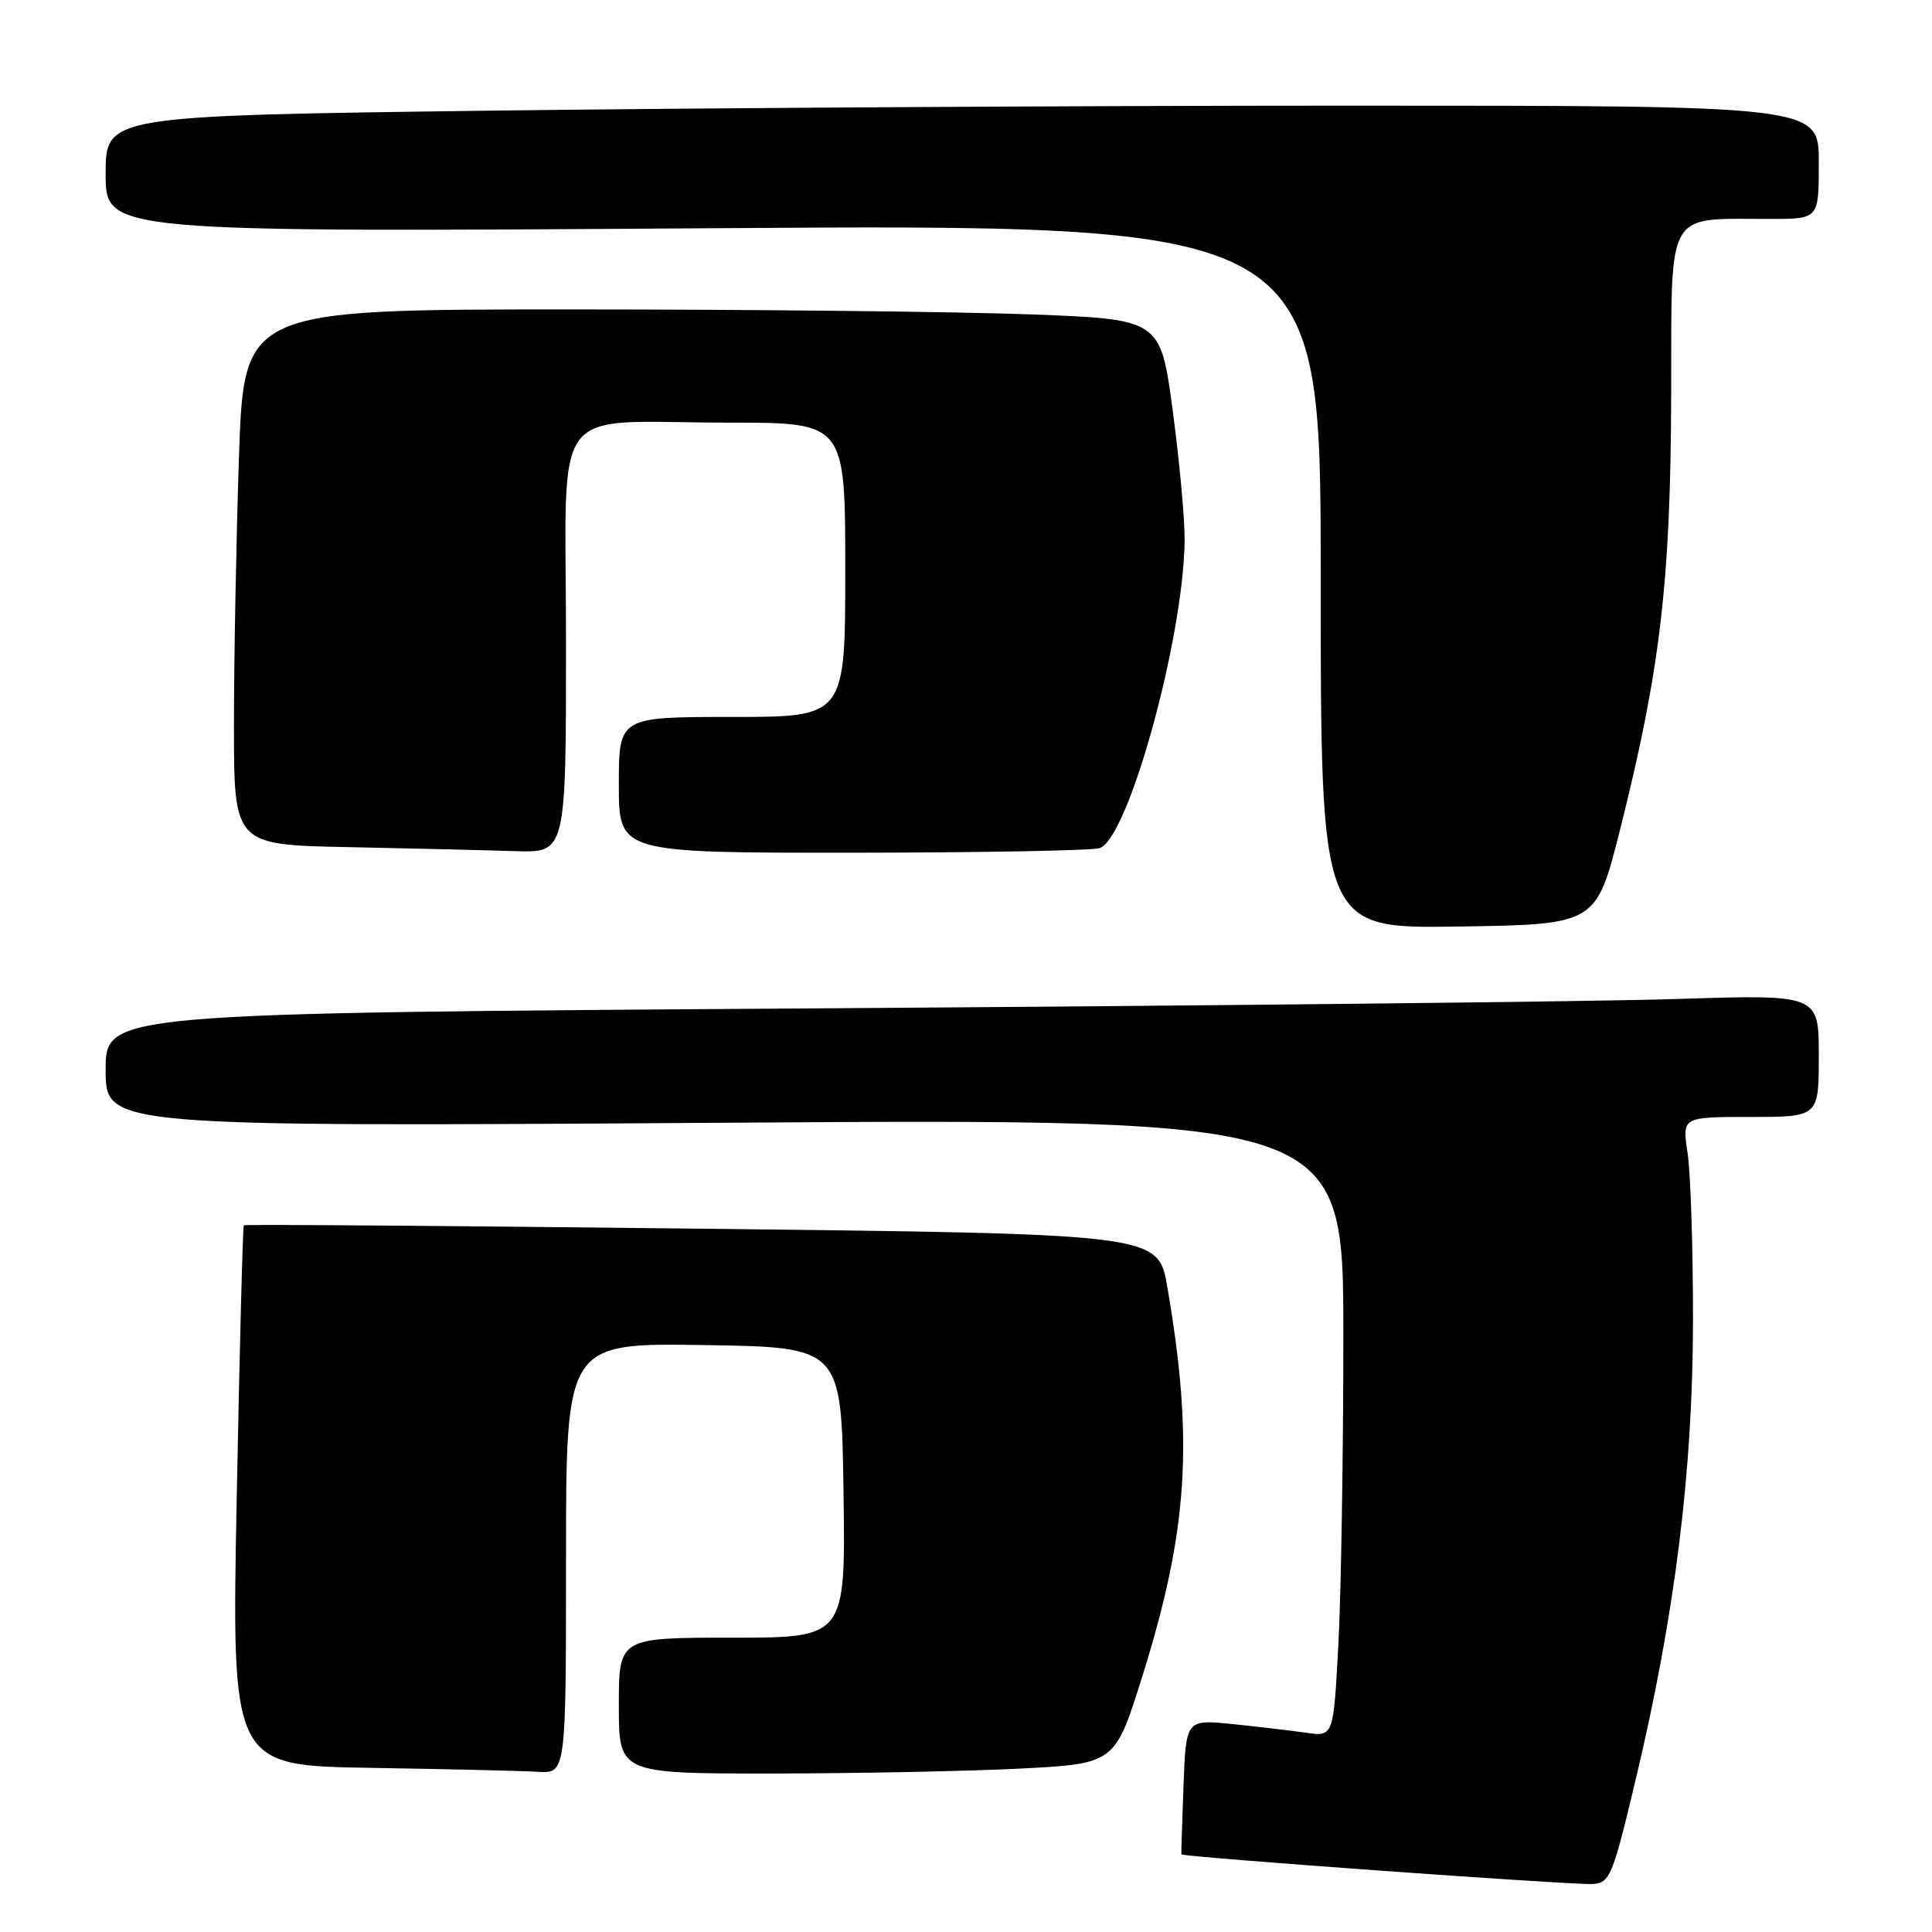 <?xml version="1.0" encoding="UTF-8" standalone="no"?>
<!DOCTYPE svg PUBLIC "-//W3C//DTD SVG 1.1//EN" "http://www.w3.org/Graphics/SVG/1.1/DTD/svg11.dtd" >
<svg xmlns="http://www.w3.org/2000/svg" xmlns:xlink="http://www.w3.org/1999/xlink" version="1.1" viewBox="0 0 256 256">
 <g >
 <path fill="currentColor"
d=" M 216.69 236.00 C 221.93 214.05 224.31 195.05 224.33 175.00 C 224.34 165.38 224.01 155.36 223.61 152.75 C 222.88 148.00 222.88 148.00 231.94 148.00 C 241.00 148.00 241.00 148.00 241.00 139.88 C 241.00 131.77 241.00 131.77 222.25 132.37 C 211.94 132.71 160.86 133.26 108.75 133.61 C 14.00 134.24 14.00 134.24 14.00 141.77 C 14.00 149.30 14.00 149.30 96.00 148.77 C 178.00 148.23 178.00 148.23 178.00 176.96 C 178.00 192.76 177.70 211.18 177.34 217.90 C 176.69 230.12 176.69 230.12 173.09 229.60 C 171.12 229.32 166.72 228.80 163.33 228.45 C 157.15 227.82 157.15 227.82 156.82 236.66 C 156.64 241.52 156.51 245.59 156.54 245.71 C 156.62 246.06 208.31 249.79 210.98 249.64 C 213.32 249.51 213.65 248.73 216.69 236.00 Z  M 75.00 206.48 C 75.00 177.95 75.00 177.95 93.25 178.23 C 111.50 178.50 111.50 178.50 111.77 197.75 C 112.04 217.00 112.04 217.00 97.02 217.00 C 82.00 217.00 82.00 217.00 82.00 226.00 C 82.00 235.00 82.00 235.00 102.25 235.00 C 113.39 234.99 128.18 234.70 135.12 234.35 C 147.74 233.70 147.74 233.70 151.37 222.10 C 157.44 202.72 158.19 190.91 154.67 170.50 C 153.46 163.50 153.46 163.50 93.00 162.81 C 59.76 162.43 32.44 162.22 32.31 162.36 C 32.17 162.49 31.75 178.66 31.37 198.28 C 30.68 233.95 30.68 233.95 49.09 234.25 C 59.22 234.41 69.19 234.65 71.25 234.77 C 75.00 235.00 75.00 235.00 75.00 206.48 Z  M 214.66 109.95 C 220.00 88.76 221.37 77.06 221.44 52.34 C 221.51 27.26 220.50 29.04 234.75 29.01 C 241.00 29.00 241.00 29.00 241.00 21.50 C 241.00 14.00 241.00 14.00 178.66 14.00 C 144.38 14.00 93.30 14.30 65.16 14.66 C 14.00 15.33 14.00 15.33 14.00 23.05 C 14.00 30.78 14.00 30.78 94.50 30.24 C 175.00 29.70 175.00 29.70 175.00 76.37 C 175.00 123.05 175.00 123.05 193.25 122.77 C 211.50 122.50 211.50 122.50 214.66 109.95 Z  M 75.00 85.12 C 75.00 52.53 72.42 56.00 96.62 56.00 C 112.00 56.00 112.00 56.00 112.00 75.50 C 112.00 95.00 112.00 95.00 97.00 95.00 C 82.00 95.00 82.00 95.00 82.00 104.00 C 82.00 113.00 82.00 113.00 112.75 112.99 C 129.66 112.98 144.47 112.71 145.66 112.39 C 149.44 111.38 156.87 84.51 156.97 71.50 C 156.99 68.75 156.28 61.06 155.39 54.40 C 153.77 42.31 153.77 42.31 136.63 41.66 C 127.21 41.30 99.88 41.00 75.91 41.00 C 32.32 41.00 32.32 41.00 31.66 60.66 C 31.30 71.47 31.00 87.44 31.00 96.13 C 31.00 111.95 31.00 111.95 46.25 112.25 C 54.64 112.42 64.54 112.66 68.25 112.78 C 75.00 113.00 75.00 113.00 75.00 85.12 Z "/>
</g>
</svg>